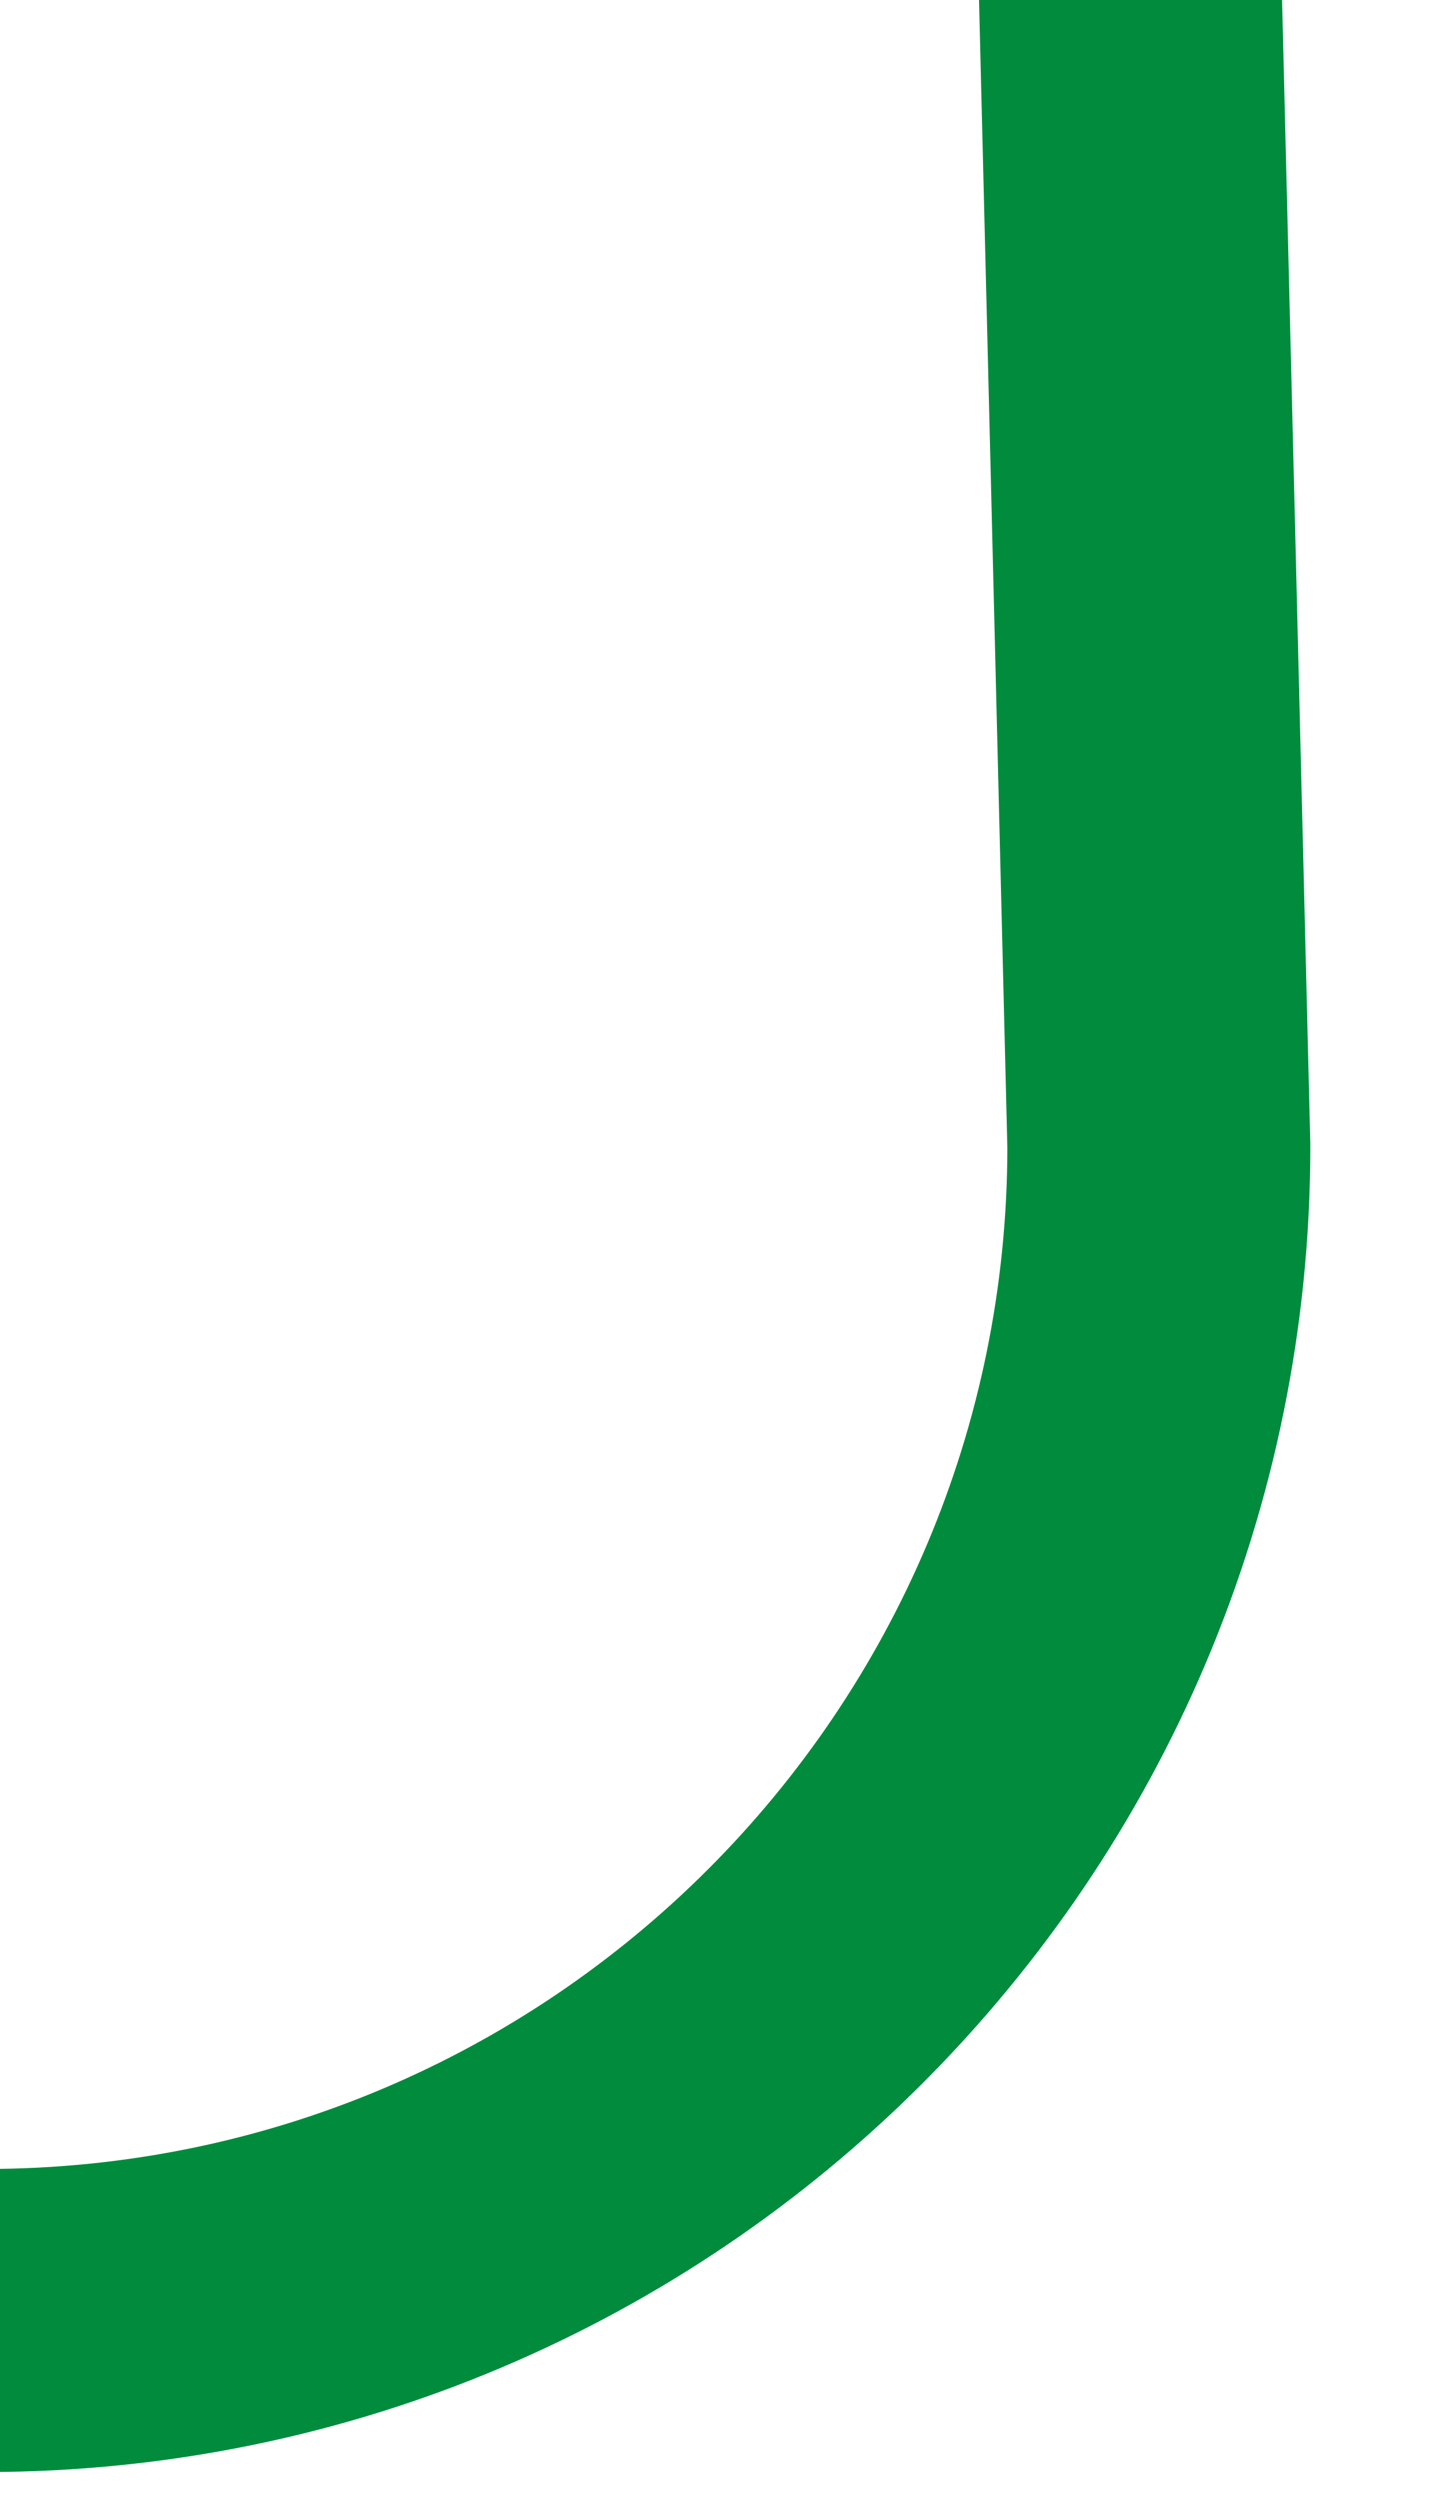 <svg width="19" height="33" viewBox="0 0 19 33" fill="none" xmlns="http://www.w3.org/2000/svg">
<g clip-path="url(#clip0_2518_4610)">
<path d="M-219.508 -450.368C-216.663 -459.339 -211.259 -465.868 -202.699 -465.868C-194.138 -465.868 -187.199 -458.929 -187.199 -450.368L-200.699 15.13C-200.699 23.69 -193.759 30.63 -185.199 30.63C-176.638 30.63 -169.699 23.69 -169.699 15.13L-181.199 -450.368C-181.199 -458.929 -174.259 -465.868 -165.699 -465.868C-157.138 -465.868 -150.199 -458.929 -150.199 -450.368L-163.699 15.13C-163.699 23.69 -156.759 30.63 -148.199 30.63C-139.954 30.63 -133.213 24.193 -132.727 16.071M-132.699 15.13C-132.699 15.446 -132.708 15.759 -132.727 16.071M-132.727 16.071L-144.199 -450.368C-144.199 -458.929 -137.259 -465.868 -128.699 -465.868C-120.138 -465.868 -113.199 -458.929 -113.199 -450.368L-126.409 18.126M-126.409 18.126C-125.014 25.253 -118.734 30.63 -111.199 30.63C-102.638 30.63 -95.699 23.69 -95.699 15.13L-107.199 -450.368C-107.199 -458.929 -100.259 -465.868 -91.699 -465.868C-83.138 -465.868 -76.199 -458.929 -76.199 -450.368L-89.699 15.13C-89.699 23.69 -82.759 30.63 -74.199 30.63C-65.638 30.63 -58.699 23.69 -58.699 15.13L-70.199 -450.368C-70.199 -458.929 -63.259 -465.868 -54.699 -465.868C-46.138 -465.868 -39.199 -458.929 -39.199 -450.368L-52.699 15.13C-52.699 23.69 -45.759 30.63 -37.199 30.63C-28.638 30.63 -21.699 23.69 -21.699 15.13L-33.199 -450.368C-33.199 -458.929 -26.259 -465.868 -17.699 -465.868C-9.138 -465.868 -2.199 -458.929 -2.199 -450.368L-15.699 15.13C-15.699 23.69 -8.759 30.63 -0.199 30.63C8.362 30.63 15.301 23.69 15.301 15.13L3.801 -450.368C3.801 -458.929 10.741 -465.868 19.301 -465.868C27.862 -465.868 34.801 -458.929 34.801 -450.368L21.301 15.13C21.301 23.69 28.241 30.63 36.801 30.63C45.362 30.63 52.301 23.69 52.301 15.13L40.801 -450.368C40.801 -458.929 47.741 -465.868 56.301 -465.868C64.862 -465.868 71.801 -458.929 71.801 -450.368L58.301 15.13C58.301 23.69 65.241 30.63 73.801 30.63C82.362 30.63 89.301 23.69 89.301 15.13L77.801 -450.368C77.801 -458.929 84.741 -465.868 93.301 -465.868C101.862 -465.868 108.801 -458.929 108.801 -450.368L95.301 15.13C95.301 23.69 102.241 30.63 110.801 30.63C119.362 30.63 126.301 23.69 126.301 15.13L114.801 -450.368C114.801 -458.929 121.741 -465.868 130.301 -465.868C138.862 -465.868 145.801 -458.929 145.801 -450.368L132.301 15.13C132.301 23.69 139.241 30.63 147.801 30.63C156.362 30.63 163.301 23.69 163.301 15.13L151.801 -447.823V-450.368C151.801 -458.929 158.741 -465.868 167.301 -465.868C175.862 -465.868 182.801 -458.929 182.801 -450.368V-442.495M-126.409 18.126C-126.599 17.157 -126.699 16.155 -126.699 15.13" stroke="#008C3C" stroke-width="4" stroke-linecap="round" stroke-linejoin="round"/>
</g>
<defs>
<clipPath id="clip0_2518_4610">
<rect width="407" height="501" fill="white" transform="translate(-222 -468.026)"/>
</clipPath>
</defs>
</svg>
